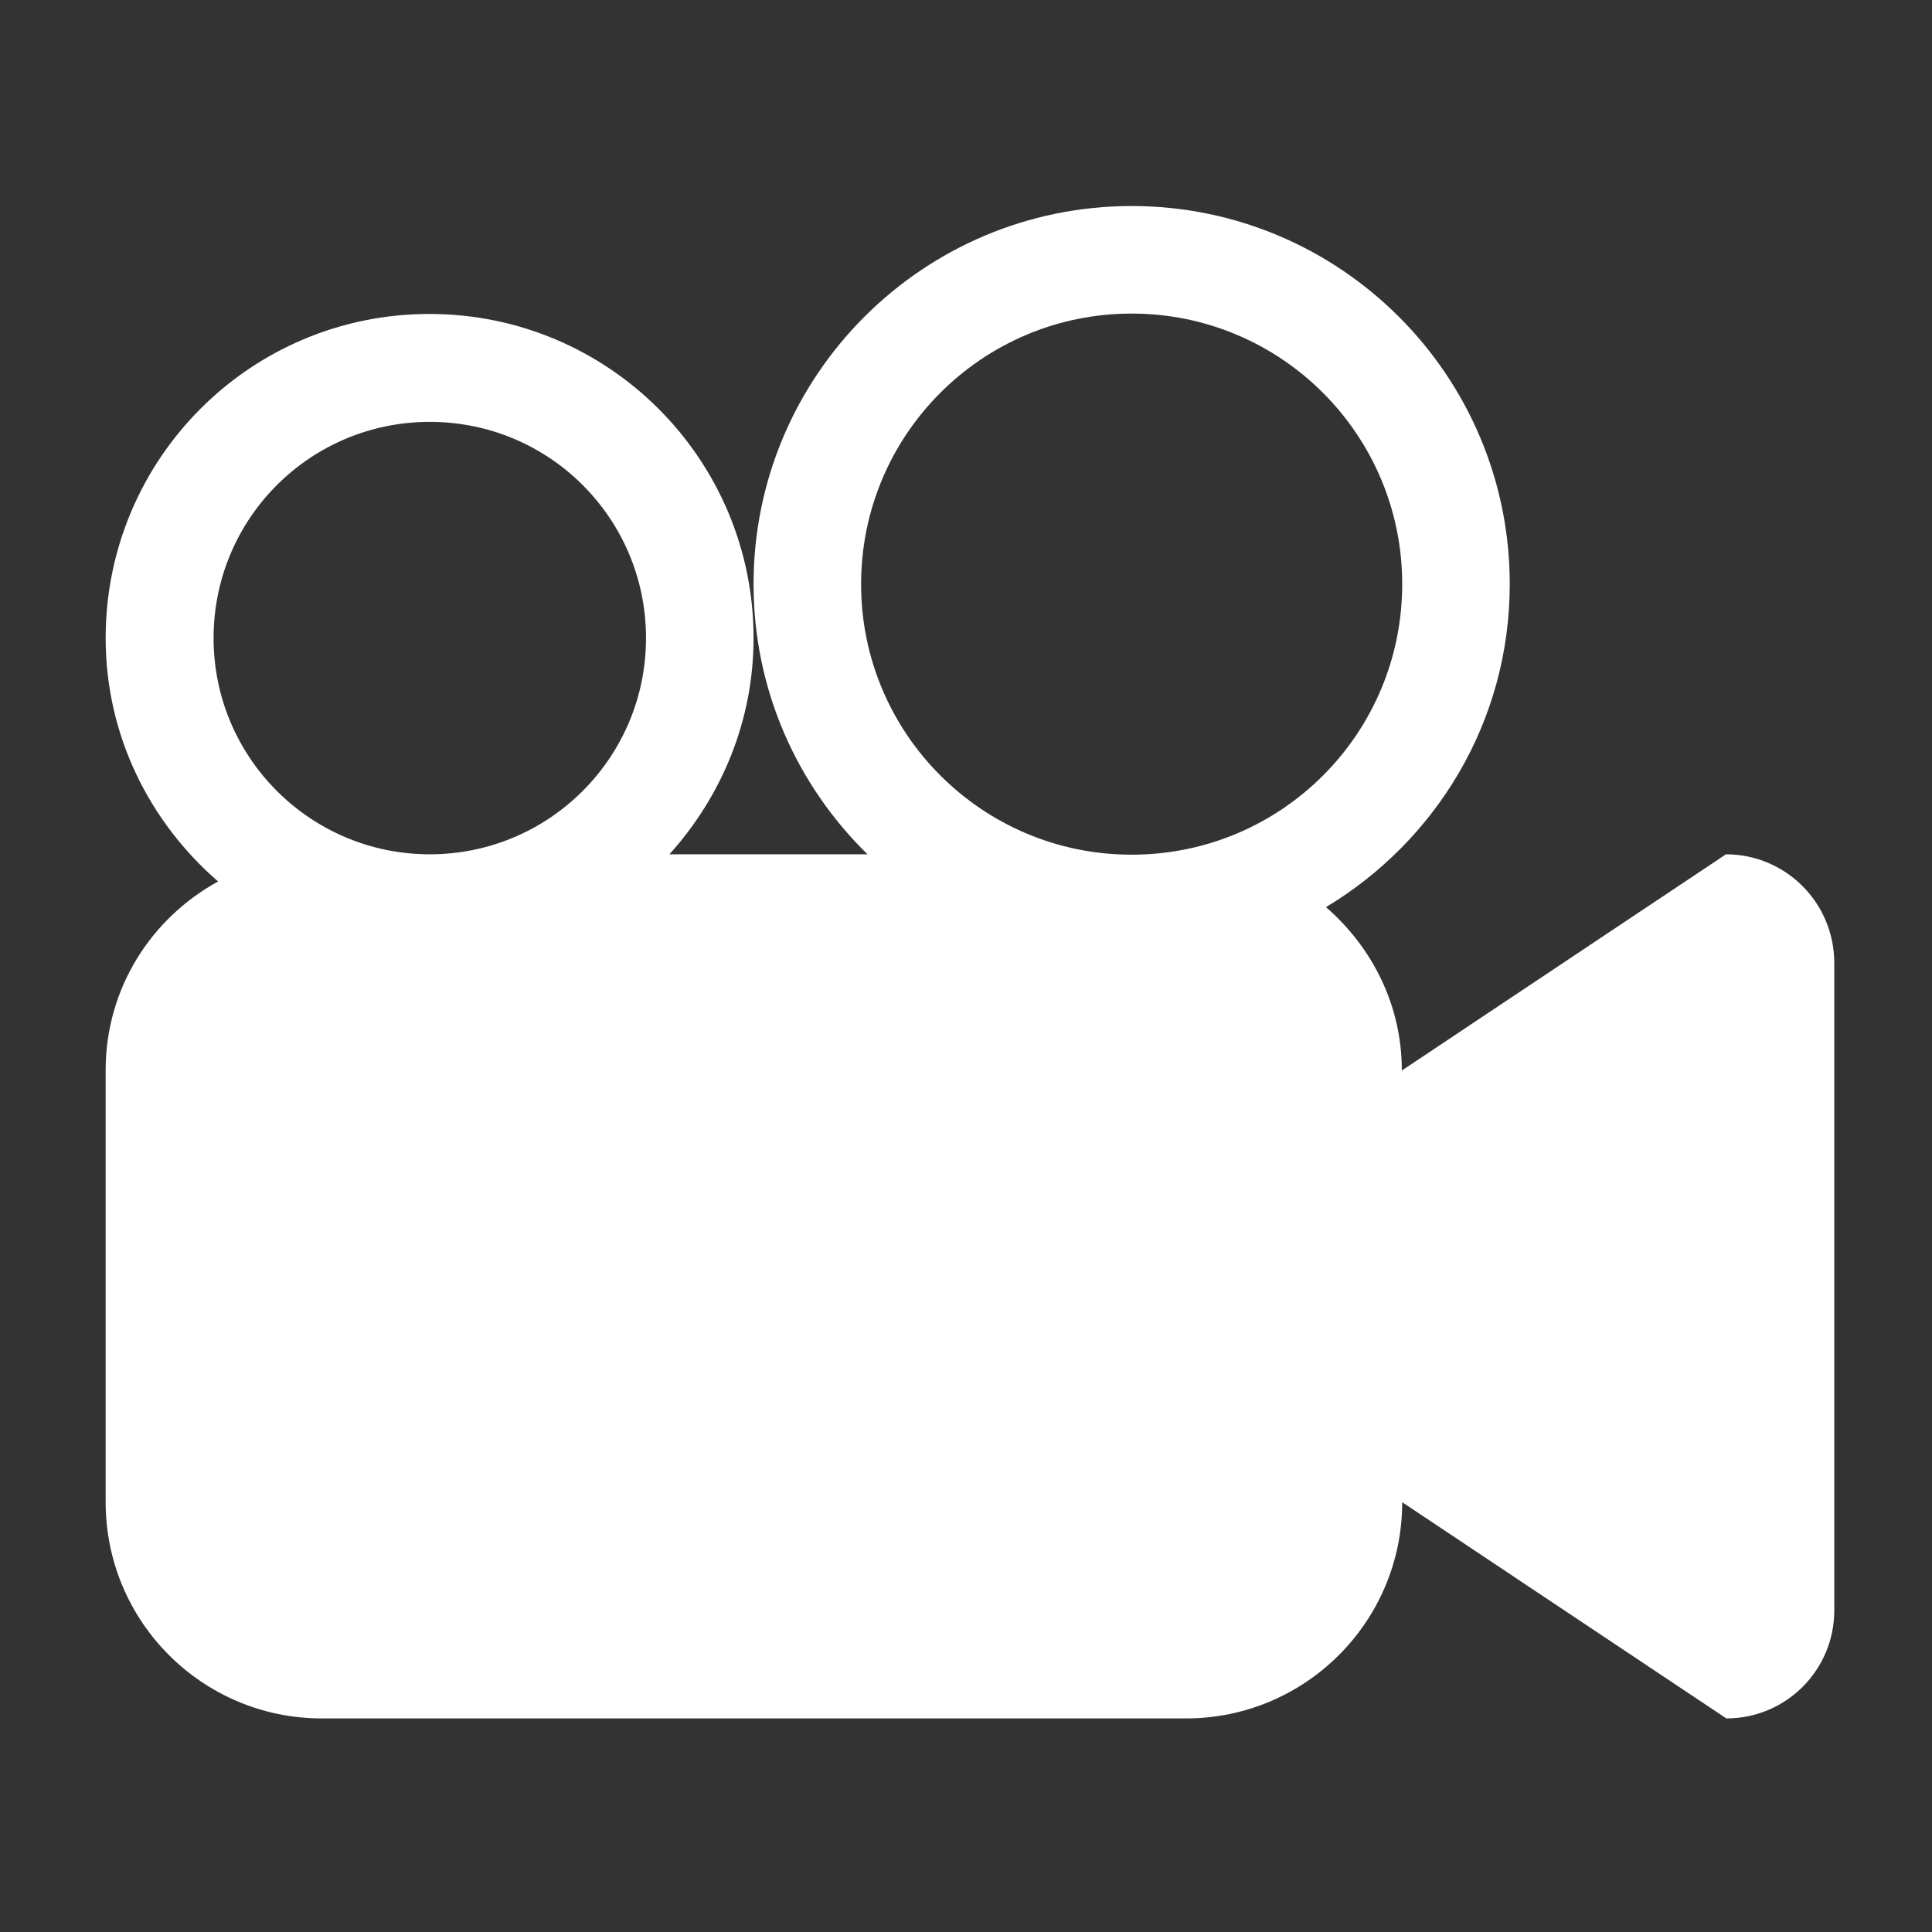<?xml version="1.0" encoding="utf-8"?>
<!-- Generator: Adobe Illustrator 19.0.0, SVG Export Plug-In . SVG Version: 6.00 Build 0)  -->
<svg version="1.1" id="Capa_1" xmlns="http://www.w3.org/2000/svg" xmlns:xlink="http://www.w3.org/1999/xlink" x="0px" y="0px"
	 width="512px" height="512px" viewBox="-243 -57 512 512" style="enable-background:new -243 -57 512 512;" xml:space="preserve">
<rect x="-243" y="-57" width="512" height="512" fill="#333333" stroke="none"/>
<style type="text/css">
	.st0{fill:#FFFFFF;}
</style>
<g>
	<g id="_x33__13_">
		<g>
			<path class="st0" d="M214.4,169.4l-85.9,57.3c0-17.4-7.9-32.7-20.1-43.3c29.1-17.5,48.7-49.1,48.7-85.6
				c0-55.3-44.9-100.2-100.2-100.2S-43.3,42.5-43.3,97.8c0,28.1,11.6,53.4,30.2,71.6h-52.5c13.7-15.2,22.3-35.2,22.3-57.3
				c0-47.4-38.4-85.9-85.9-85.9S-215,64.7-215,112.1c0,25.9,11.7,48.8,29.8,64.5c-17.7,9.7-29.8,28.3-29.8,50v114.5
				c0,31.6,25.6,57.3,57.3,57.3h229c31.6,0,57.3-25.6,57.3-57.3l85.9,57.3c15.8,0,28.6-12.8,28.6-28.6V198
				C243,182.2,230.2,169.4,214.4,169.4z M-129.1,169.4c-31.6,0-57.3-25.6-57.3-57.3s25.6-57.3,57.3-57.3s57.3,25.6,57.3,57.3
				S-97.5,169.4-129.1,169.4z M56.9,169.5c-39.6,0-71.7-32.1-71.7-71.7c0-39.6,32.1-71.7,71.7-71.7s71.7,32.1,71.7,71.7
				S96.6,169.5,56.9,169.5z"/>
		</g>
	</g>
</g>
</svg>
